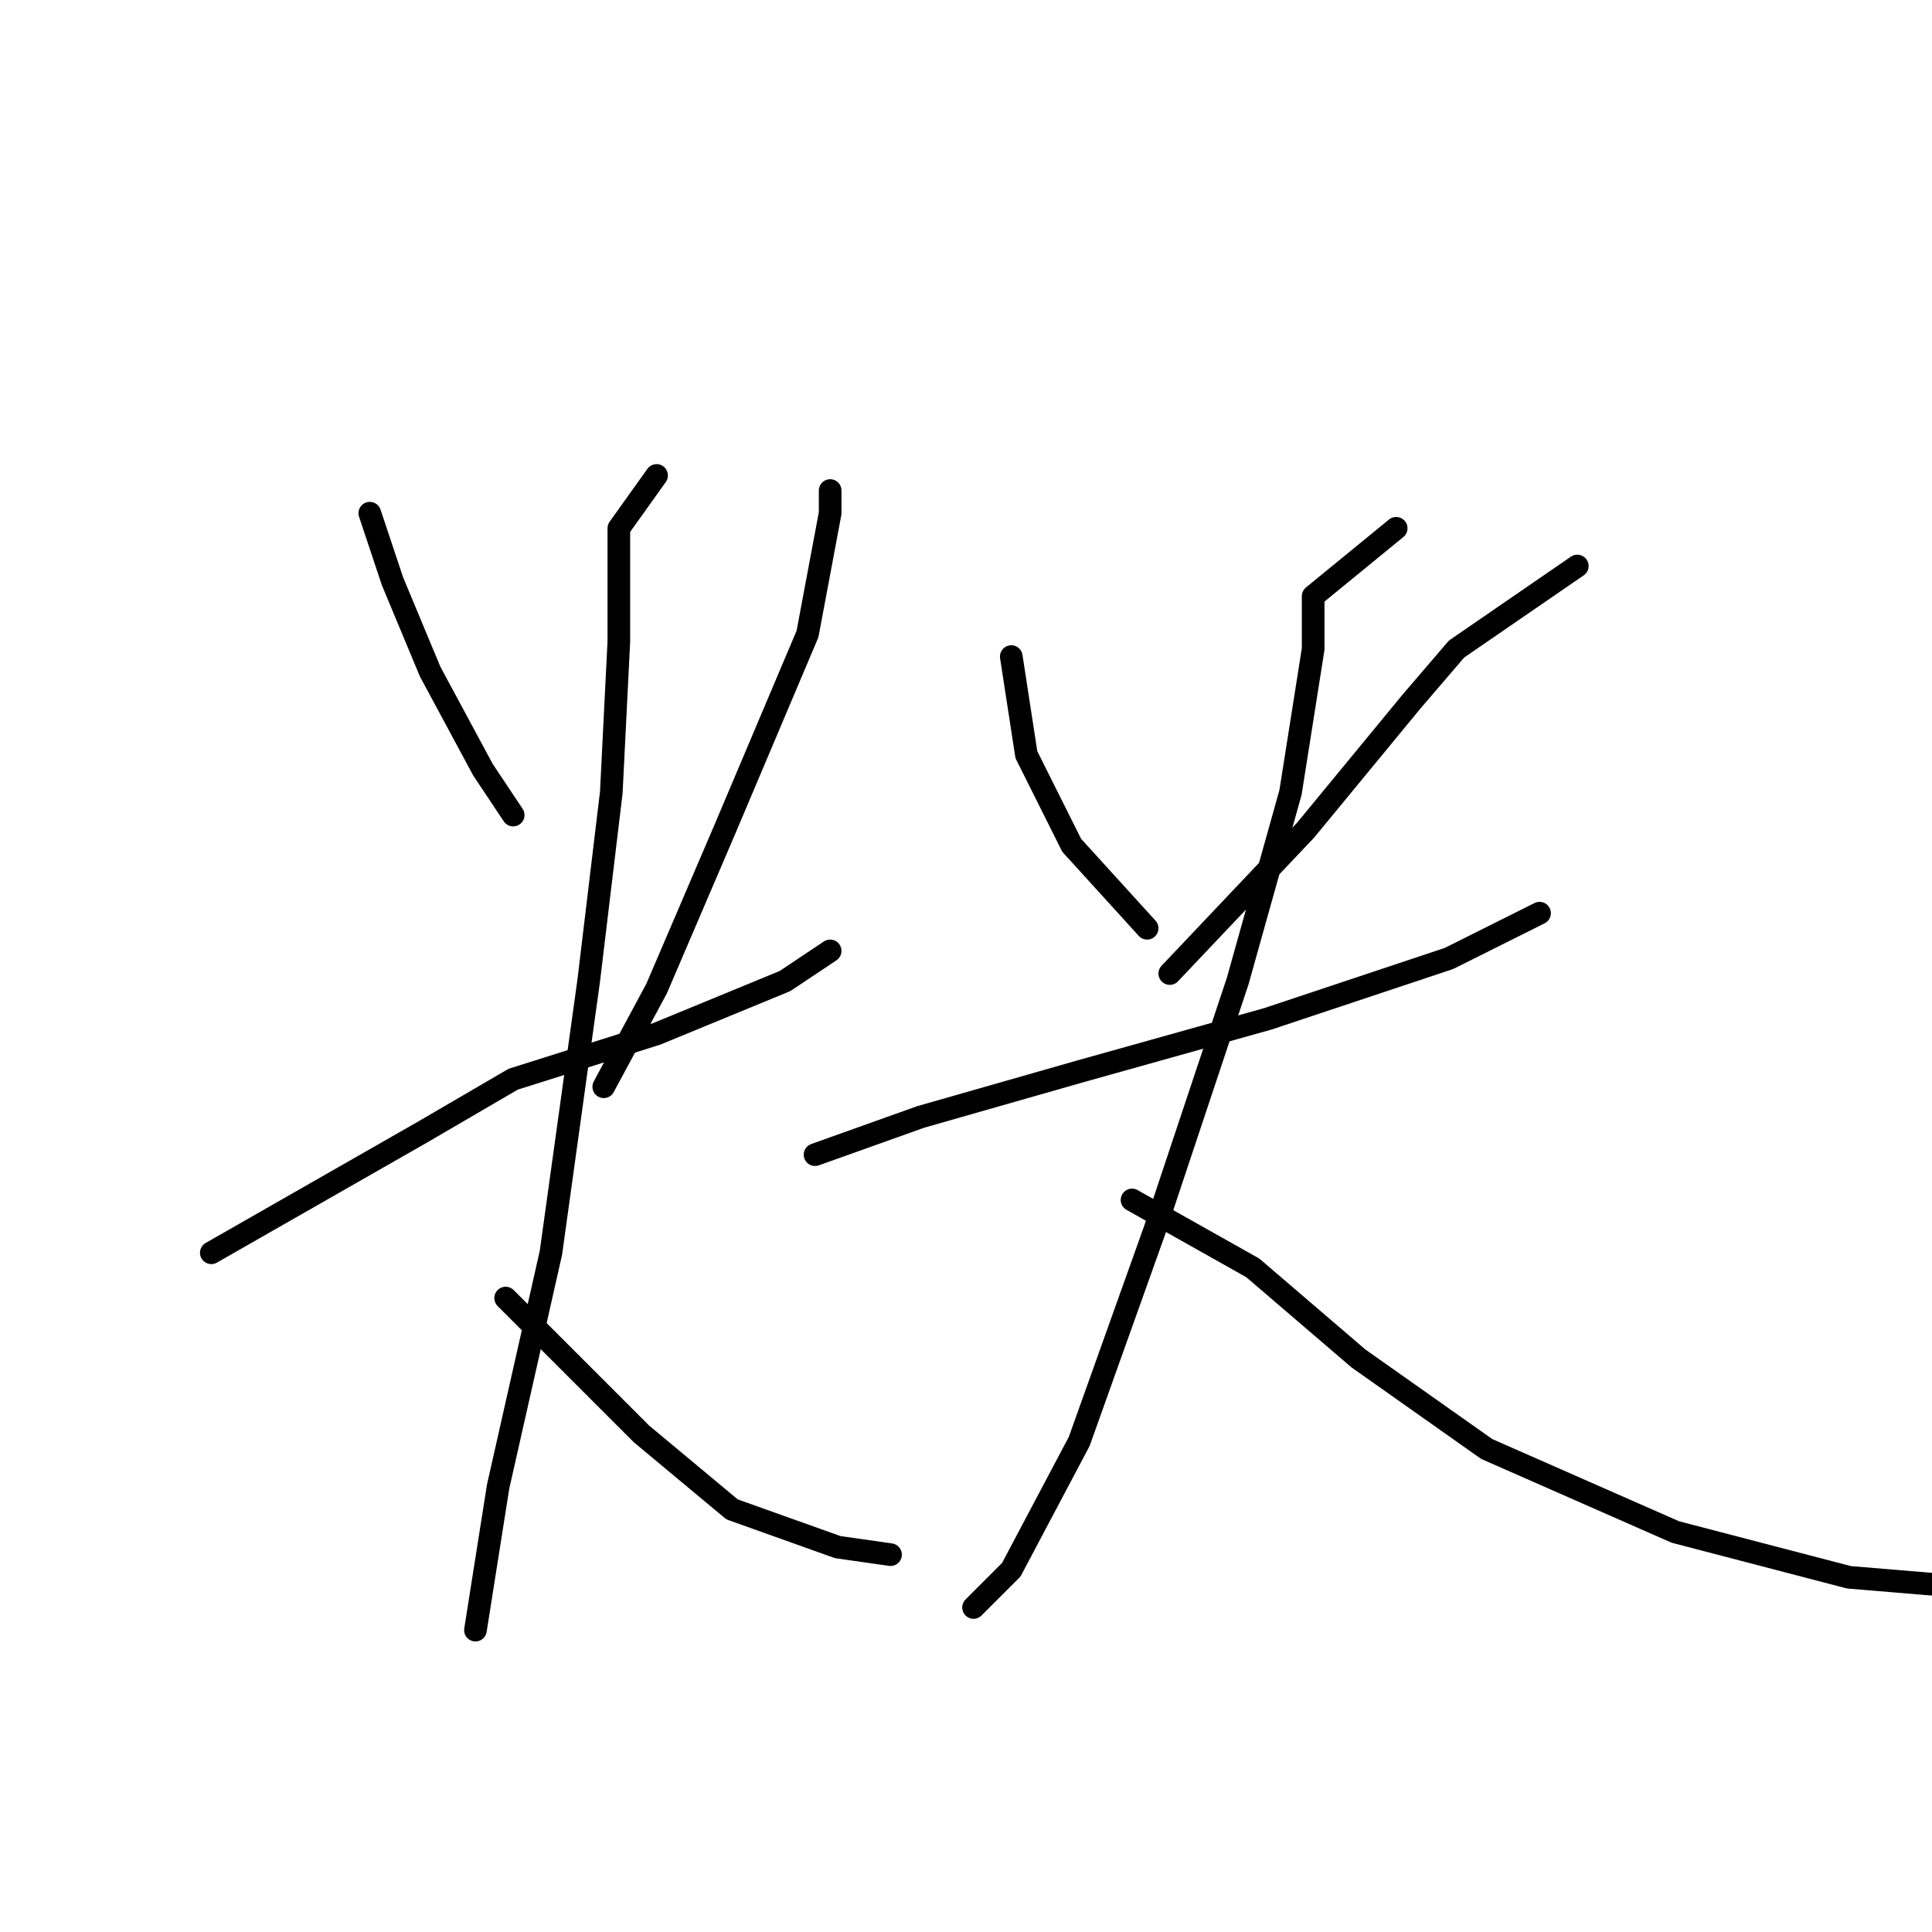 <?xml version="1.0" standalone="no"?>
    <svg width="256" height="256" xmlns="http://www.w3.org/2000/svg" version="1.1">
    <polyline stroke="black" stroke-width="3" stroke-linecap="round" fill="transparent" stroke-linejoin="round" points="49 68 52 77 57 89 64 102 68 108 68 108 " />
        <polyline stroke="black" stroke-width="3" stroke-linecap="round" fill="transparent" stroke-linejoin="round" points="110 65 110 68 107 84 96 110 87 131 80 144 80 144 " />
        <polyline stroke="black" stroke-width="3" stroke-linecap="round" fill="transparent" stroke-linejoin="round" points="28 166 56 150 68 143 87 137 104 130 110 126 110 126 " />
        <polyline stroke="black" stroke-width="3" stroke-linecap="round" fill="transparent" stroke-linejoin="round" points="87 63 82 70 82 85 81 105 78 130 73 166 66 197 63 216 63 216 " />
        <polyline stroke="black" stroke-width="3" stroke-linecap="round" fill="transparent" stroke-linejoin="round" points="67 172 85 190 97 200 111 205 118 206 118 206 " />
        <polyline stroke="black" stroke-width="3" stroke-linecap="round" fill="transparent" stroke-linejoin="round" points="134 87 136 100 142 112 152 123 152 123 " />
        <polyline stroke="black" stroke-width="3" stroke-linecap="round" fill="transparent" stroke-linejoin="round" points="209 75 193 86 187 93 173 110 155 129 155 129 " />
        <polyline stroke="black" stroke-width="3" stroke-linecap="round" fill="transparent" stroke-linejoin="round" points="108 153 122 148 143 142 168 135 192 127 204 121 204 121 " />
        <polyline stroke="black" stroke-width="3" stroke-linecap="round" fill="transparent" stroke-linejoin="round" points="185 70 174 79 174 86 171 105 164 130 153 163 143 191 134 208 129 213 129 213 " />
        <polyline stroke="black" stroke-width="3" stroke-linecap="round" fill="transparent" stroke-linejoin="round" points="150 159 166 168 180 180 197 192 222 203 245 209 257 210 257 210 " />
        </svg>